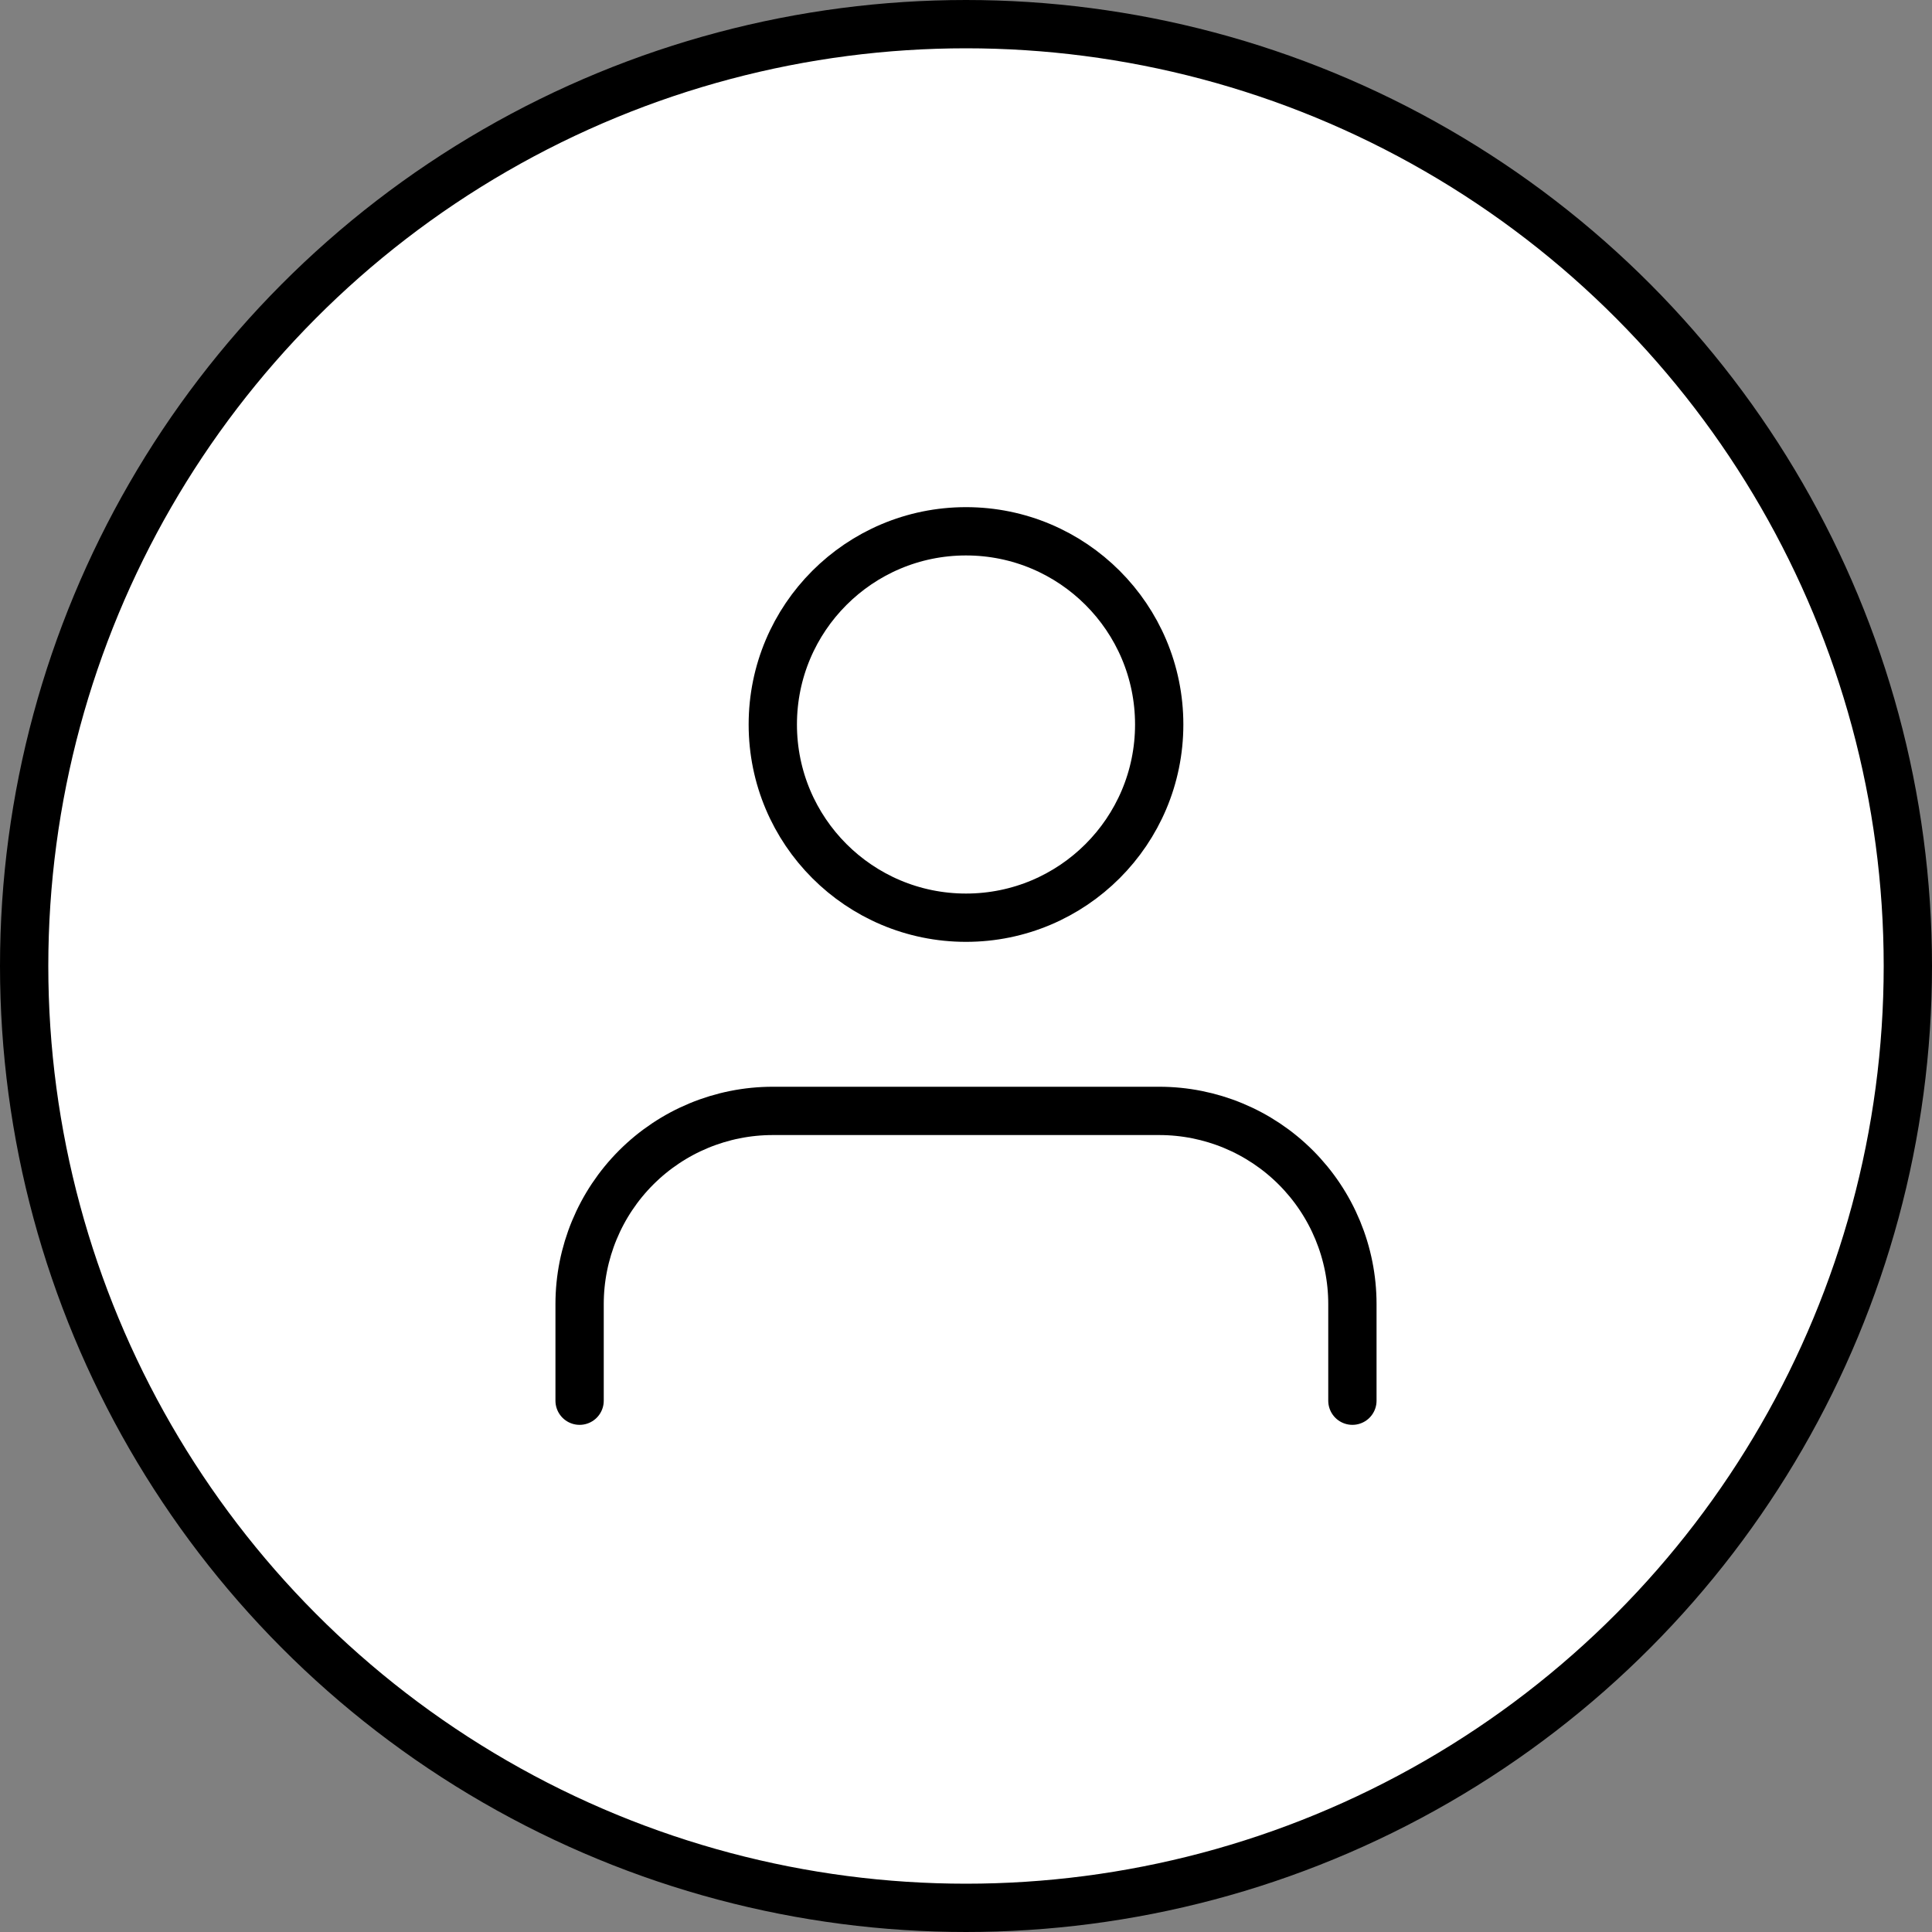 <svg width="80" height="80" viewBox="0 0 80 80" fill="none" xmlns="http://www.w3.org/2000/svg">
<rect x="0" y="0" width="80" height="80" fill="#808080" stroke="none"/>
<circle cx="40" cy="40" r="39" fill="white" stroke="black" stroke-width="2"/>
<path d="M56 58V54C56 51.878 55.157 49.843 53.657 48.343C52.157 46.843 50.122 46 48 46H32C29.878 46 27.843 46.843 26.343 48.343C24.843 49.843 24 51.878 24 54V58" stroke="black" stroke-width="2" stroke-linecap="round" stroke-linejoin="round"/>
<path d="M40 38C44.418 38 48 34.418 48 30C48 25.582 44.418 22 40 22C35.582 22 32 25.582 32 30C32 34.418 35.582 38 40 38Z" stroke="black" stroke-width="2" stroke-linecap="round" stroke-linejoin="round"/>
</svg>
